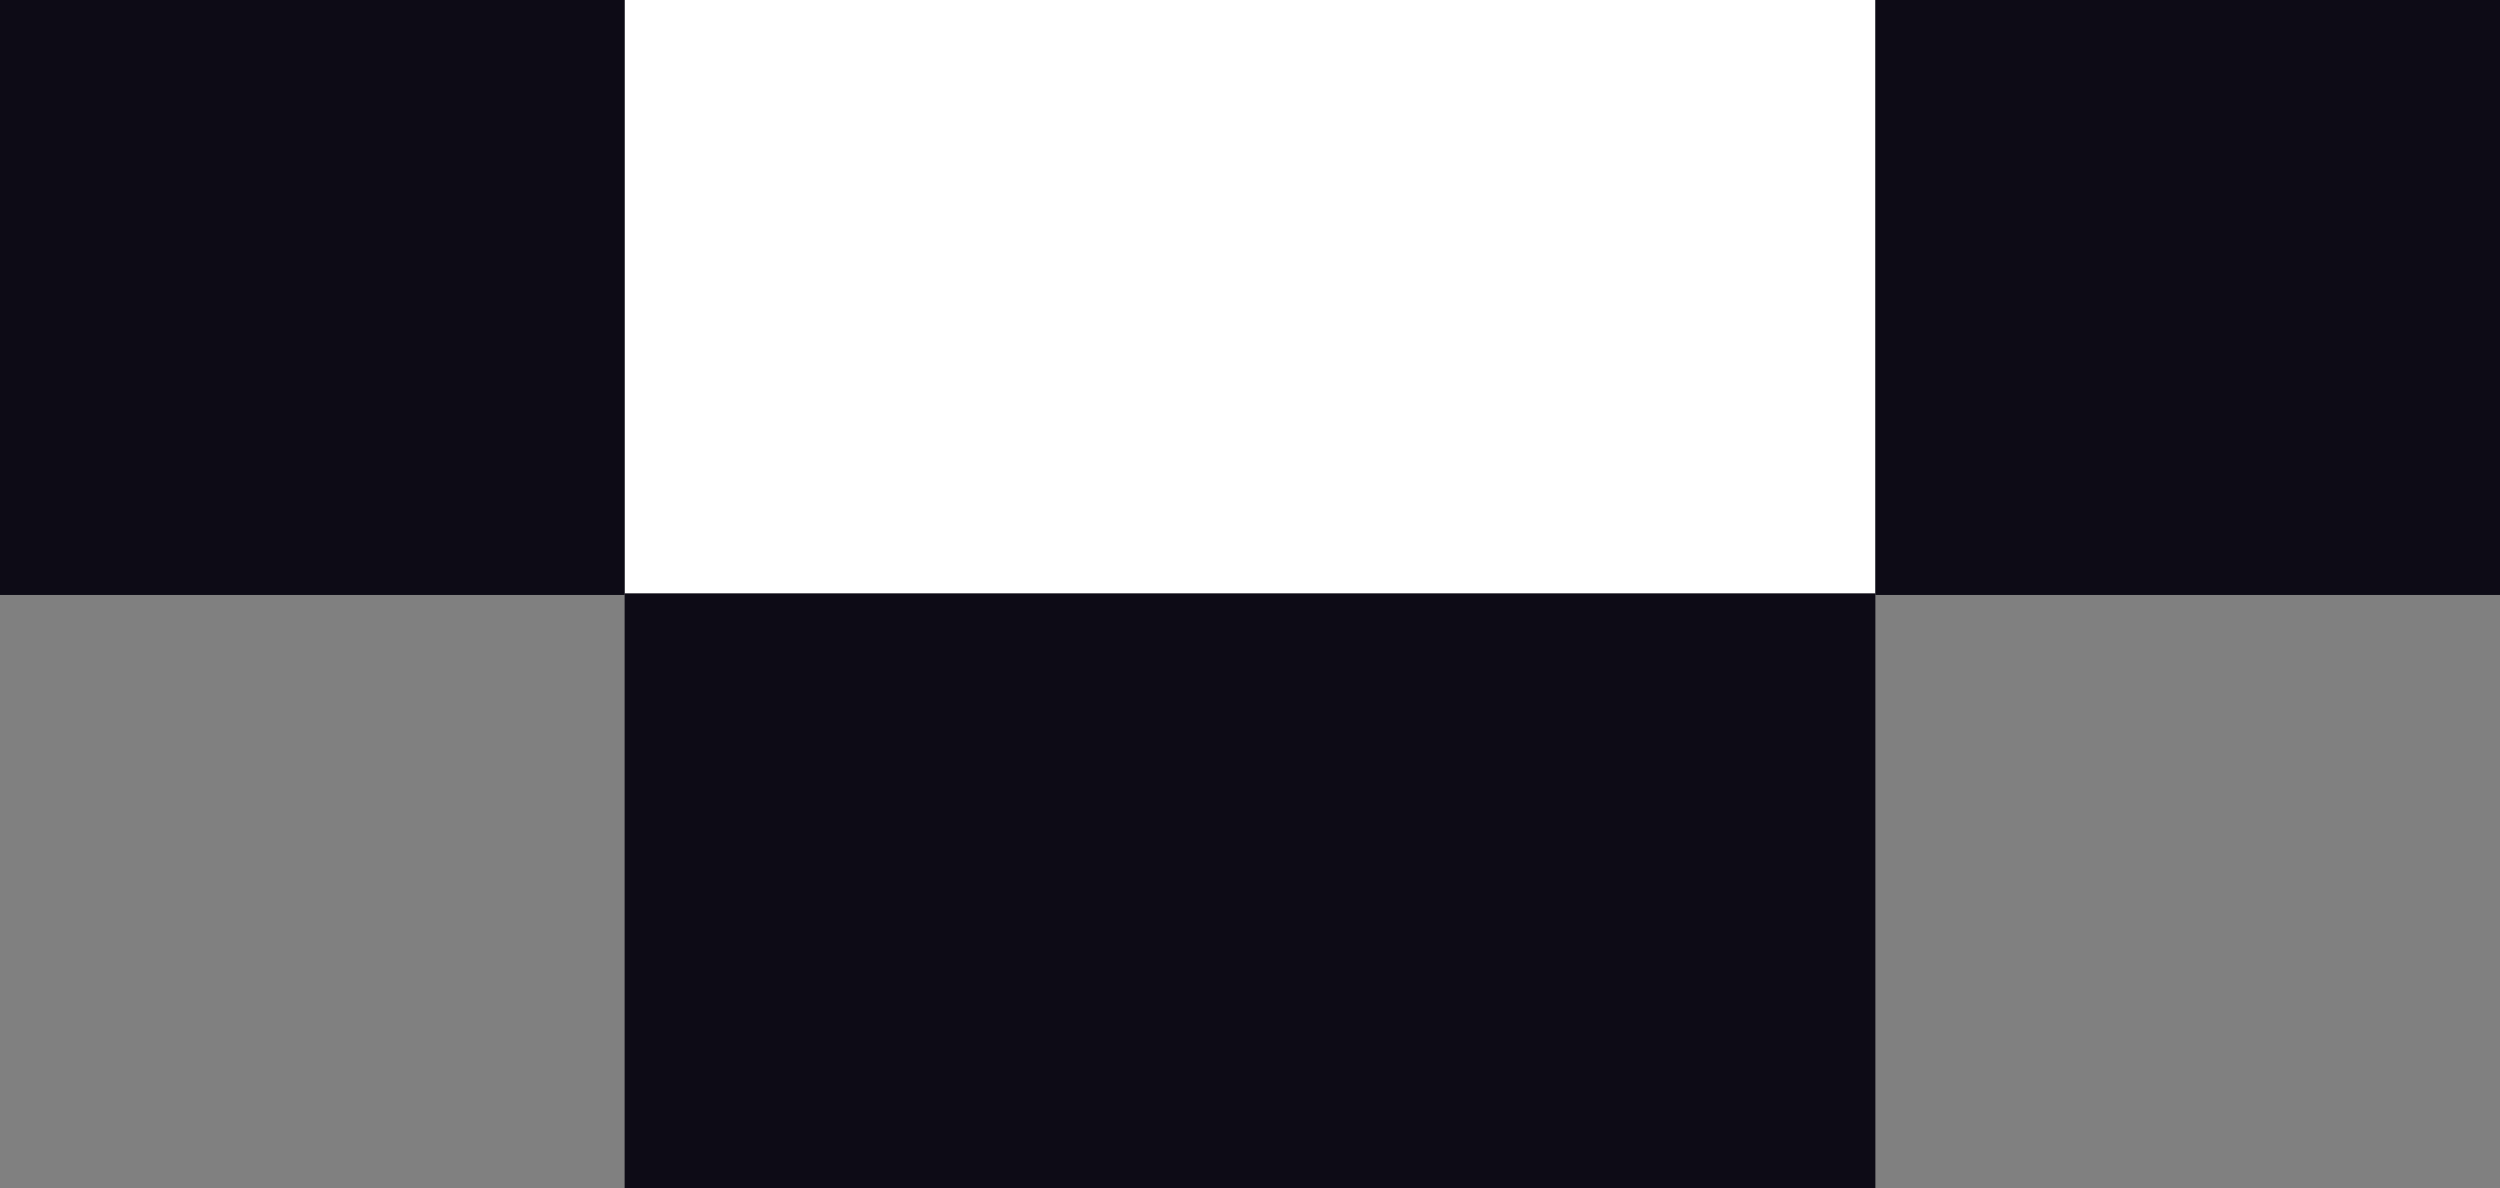 <svg xmlns="http://www.w3.org/2000/svg" viewBox="0 0 16.85 8.01"><rect x="0" y="0" width="16.85" height="8.01" fill="#808080" stroke="none"/><defs><style>.cls-1{fill:#fff;}.cls-2{fill:#0d0b16;}</style></defs><g id="Layer_2" data-name="Layer 2"><g id="Icons"><g id="Level_3" data-name="Level 3"><g id="Meso"><g id="Muscle_Cells" data-name="Muscle Cells"><g id="MuscleCells-Face"><g id="Mouths"><polygon class="cls-1" points="4.21 0 4.21 4 8.43 4 12.64 4 12.64 0 8.43 0 4.21 0"/><polygon class="cls-2" points="4.21 4 4.21 8.01 8.43 8.01 12.64 8.01 12.64 4 8.43 4 4.21 4"/><rect class="cls-2" x="12.64" width="4.21" height="4.01"/><rect class="cls-2" width="4.21" height="4.01"/></g></g></g></g></g></g></g></svg>